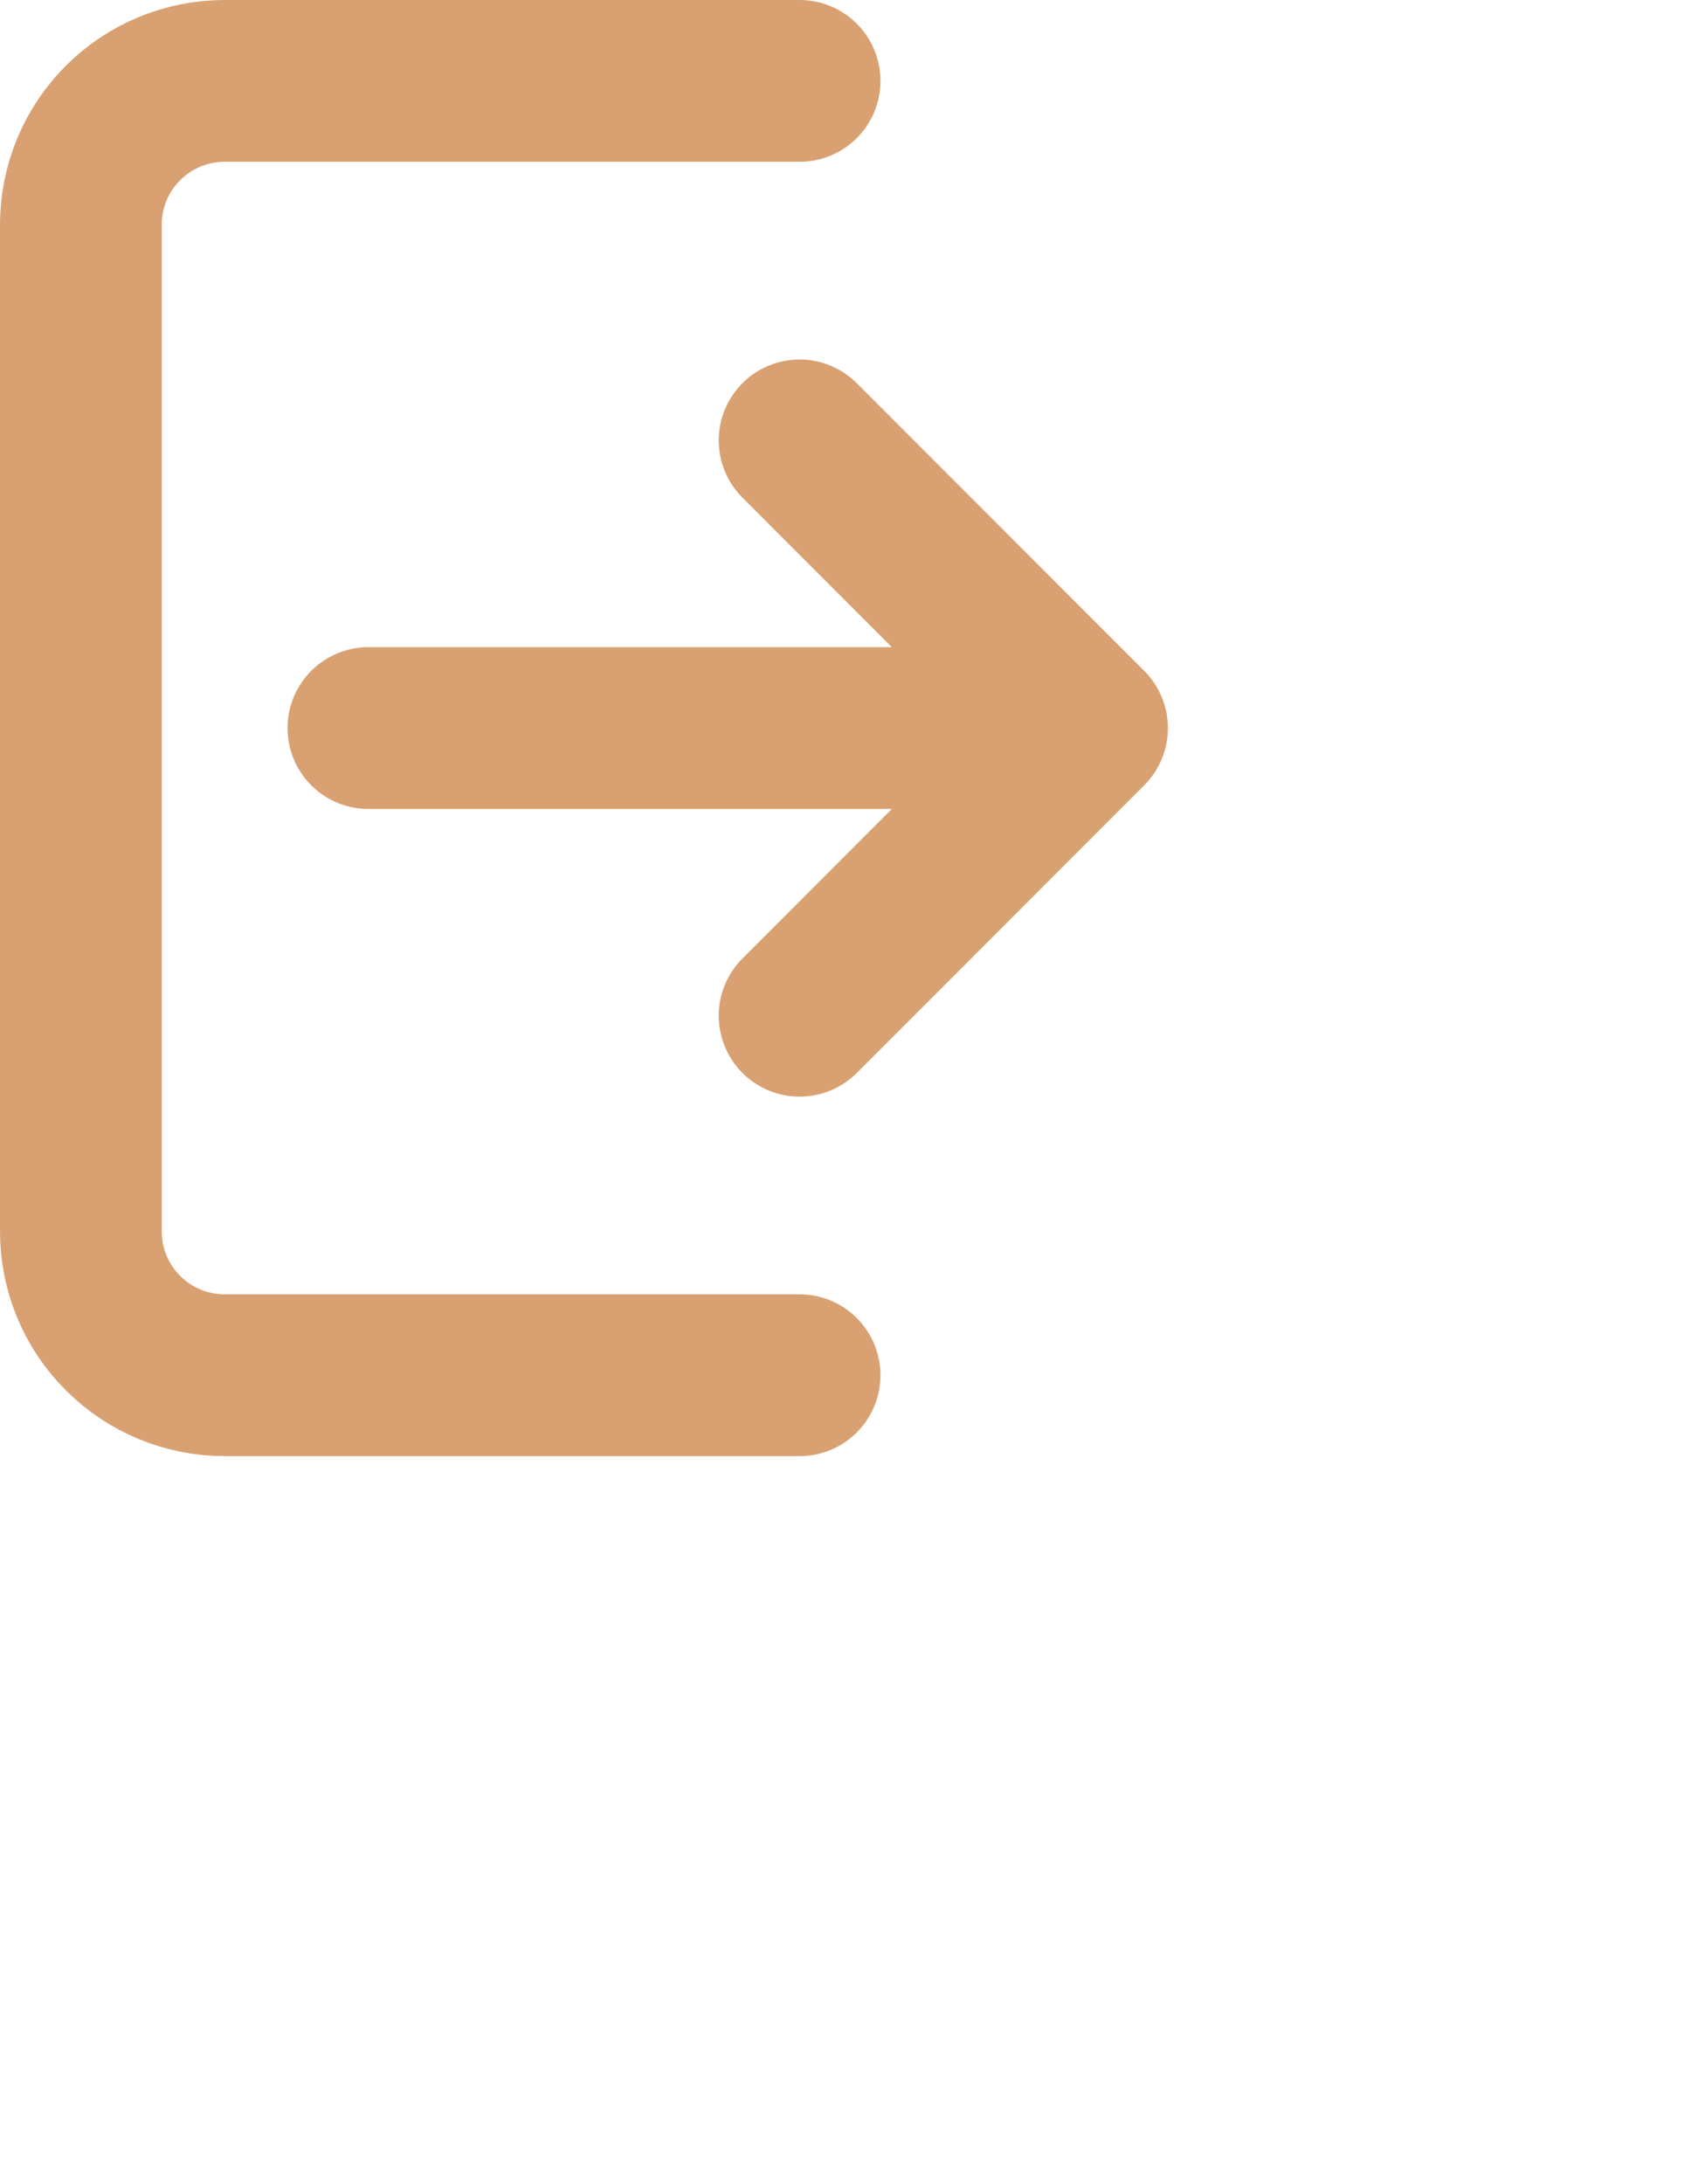 <svg width="21" height="27" viewBox="0 0 21 27" fill="none" xmlns="http://www.w3.org/2000/svg">
<path d="M9.889 1H2.778C2.306 1 1.854 1.187 1.521 1.521C1.187 1.854 1 2.306 1 2.778V15.222C1 15.694 1.187 16.146 1.521 16.479C1.854 16.813 2.306 17 2.778 17H9.889M13.444 9L9.889 5.444M13.444 9L9.889 12.556M13.444 9H4.556" stroke="#D9A171" stroke-width="2" stroke-linecap="round" stroke-linejoin="round"/>
</svg>

